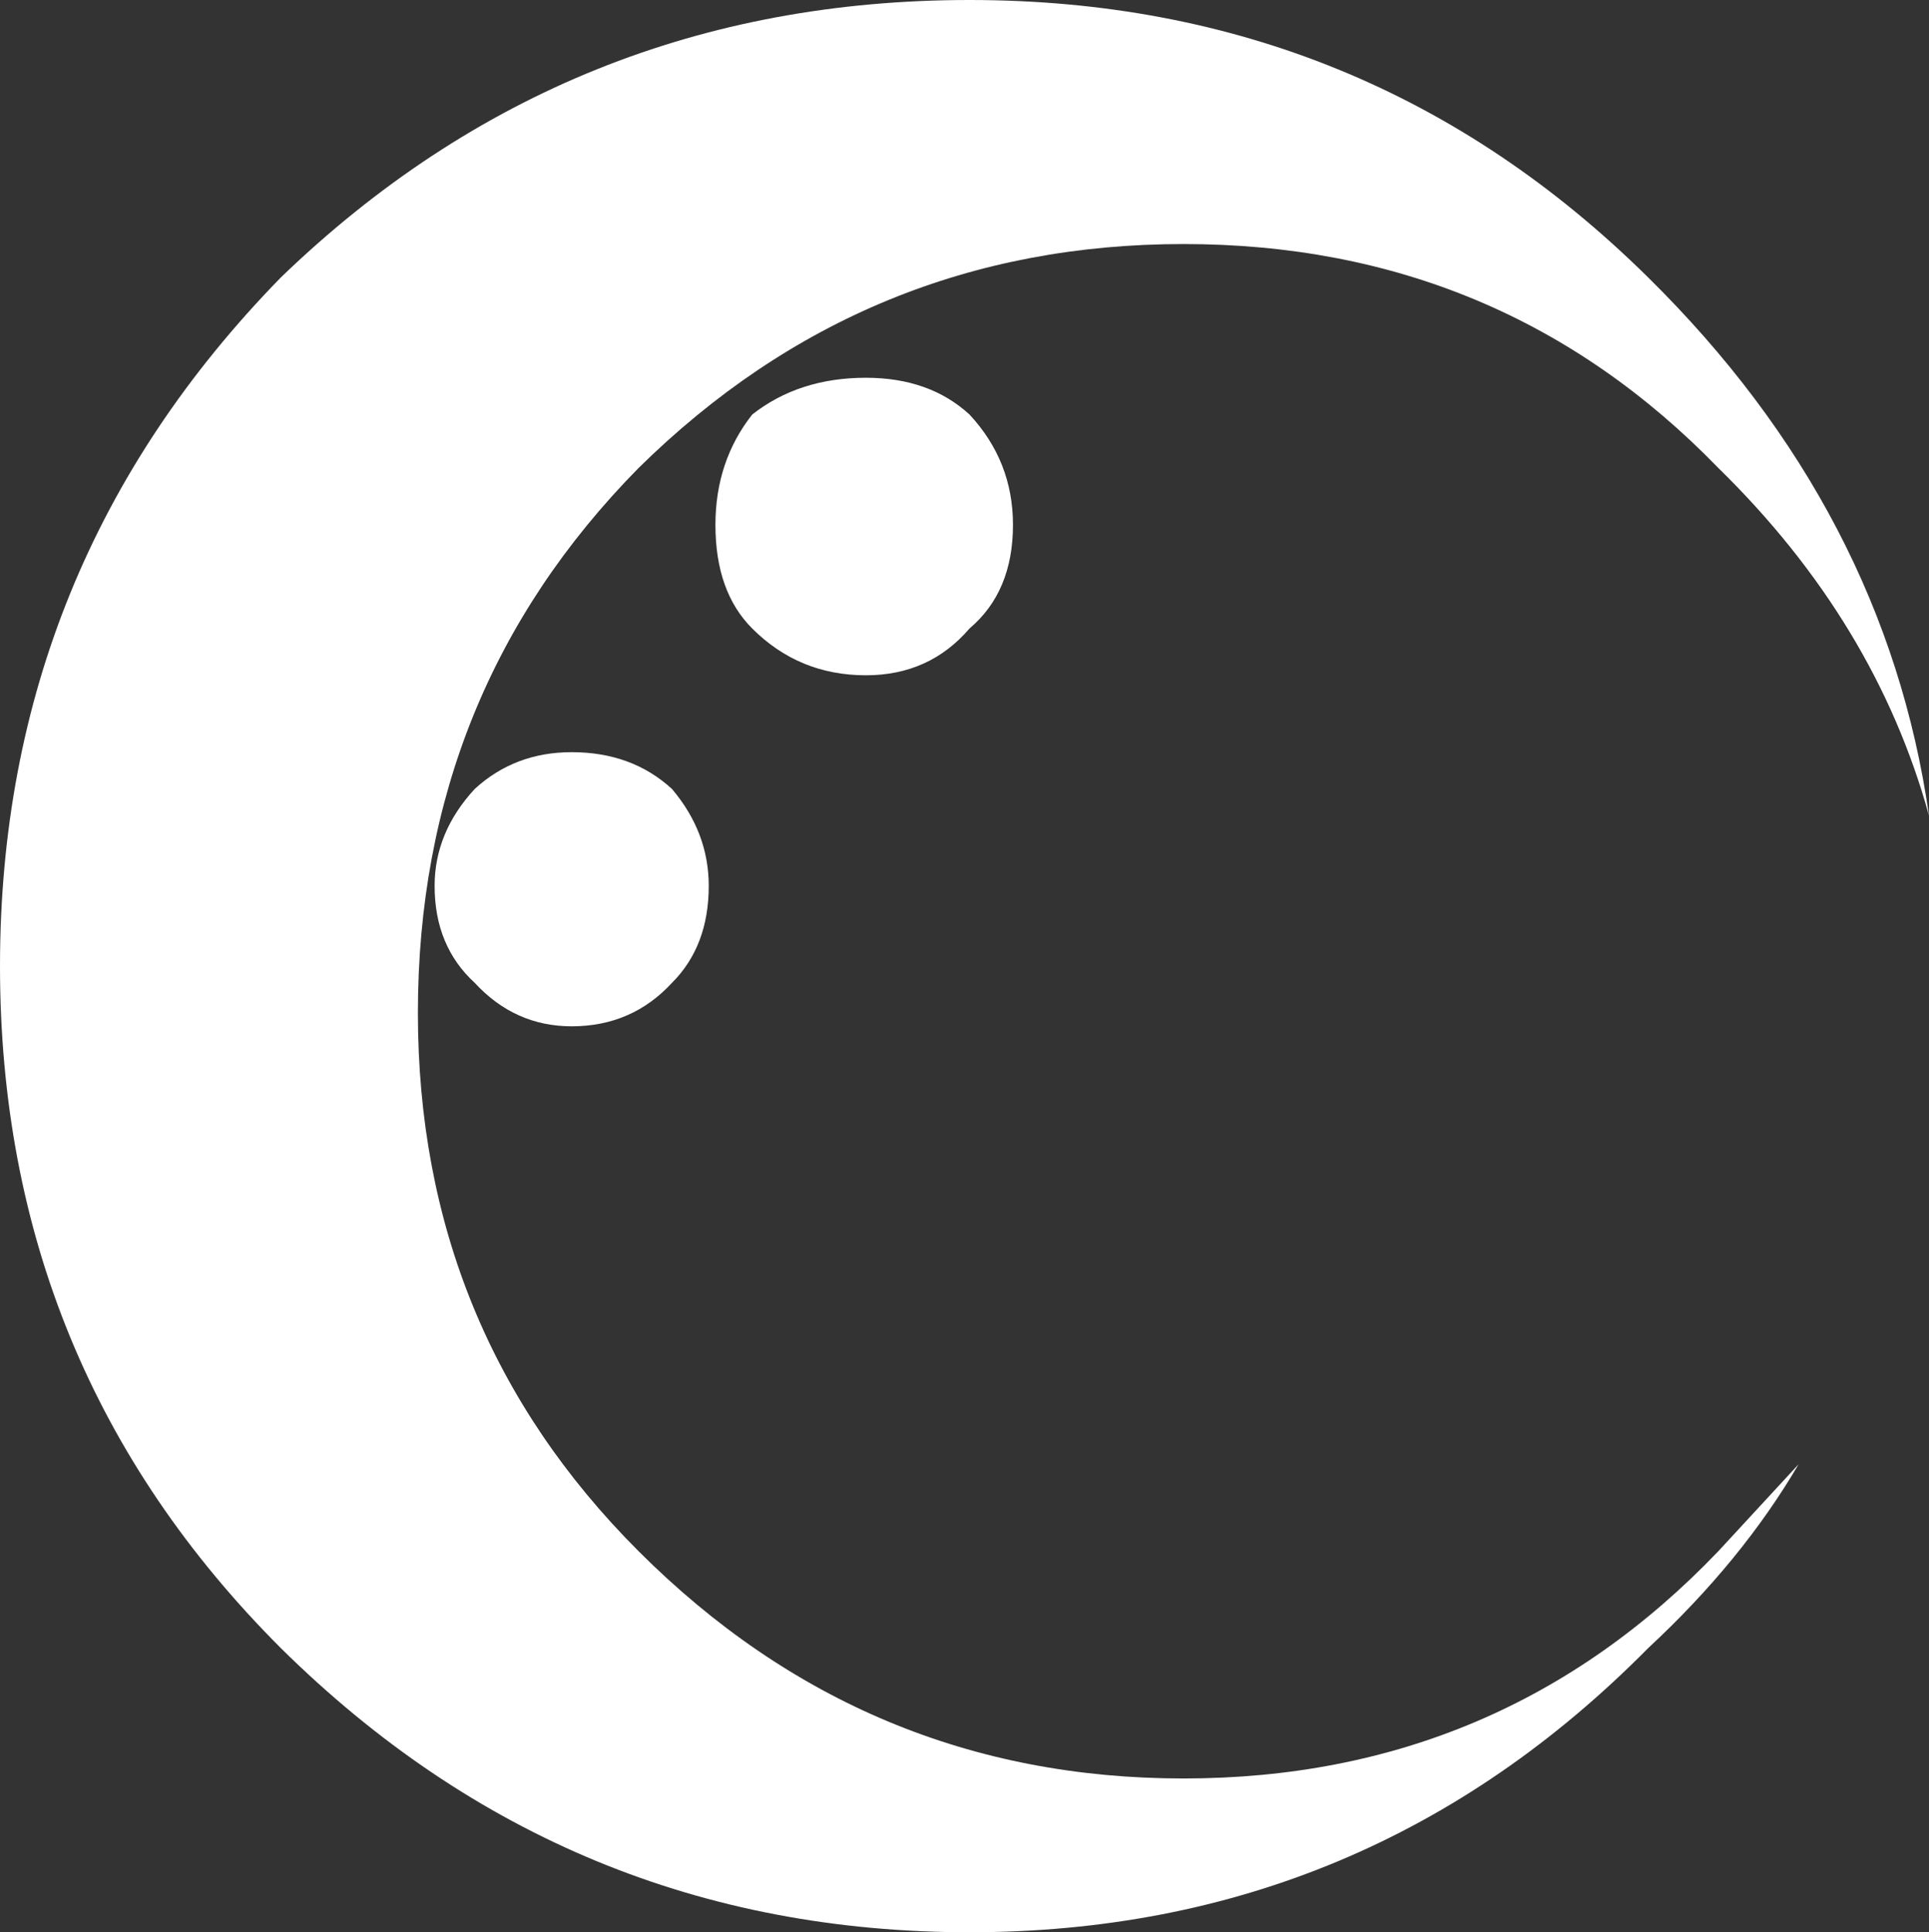<?xml version="1.0" encoding="UTF-8" standalone="no"?>
<svg xmlns:xlink="http://www.w3.org/1999/xlink" height="28.9px" width="28.85px" xmlns="http://www.w3.org/2000/svg">
  <rect width="100%" height="100%" fill="#333333" stroke="none"/>
  <g transform="matrix(1.0, 0.0, 0.0, 1.0, 14.6, 14.45)">
    <path d="M11.1 -7.45 Q7.85 -10.8 3.1 -10.8 -1.65 -10.8 -5.05 -7.45 -8.35 -4.1 -8.35 0.7 -8.35 5.45 -5.05 8.75 -1.65 12.15 3.1 12.15 7.85 12.15 11.1 8.75 L12.3 7.45 Q11.45 8.9 10.05 10.2 5.85 14.45 -0.1 14.45 -6.1 14.45 -10.4 10.2 -14.6 6.0 -14.6 0.0 -14.6 -6.0 -10.4 -10.3 -6.1 -14.45 -0.1 -14.45 5.85 -14.45 10.05 -10.3 13.6 -6.8 14.25 -2.25 13.45 -5.15 11.1 -7.45 M-3.35 -8.25 Q-2.65 -8.8 -1.65 -8.8 -0.7 -8.8 -0.1 -8.25 0.55 -7.55 0.55 -6.6 0.55 -5.6 -0.1 -5.05 -0.7 -4.35 -1.65 -4.35 -2.65 -4.35 -3.35 -5.05 -3.9 -5.6 -3.9 -6.6 -3.9 -7.55 -3.35 -8.25 M-7.5 -2.65 Q-6.9 -3.2 -6.05 -3.2 -5.15 -3.2 -4.55 -2.65 -4.0 -2.0 -4.0 -1.2 -4.0 -0.3 -4.55 0.25 -5.15 0.9 -6.05 0.9 -6.9 0.9 -7.5 0.25 -8.1 -0.3 -8.1 -1.2 -8.1 -2.0 -7.5 -2.65" fill="#ffffff" fill-rule="evenodd" stroke="none"/>
  </g>
</svg>
